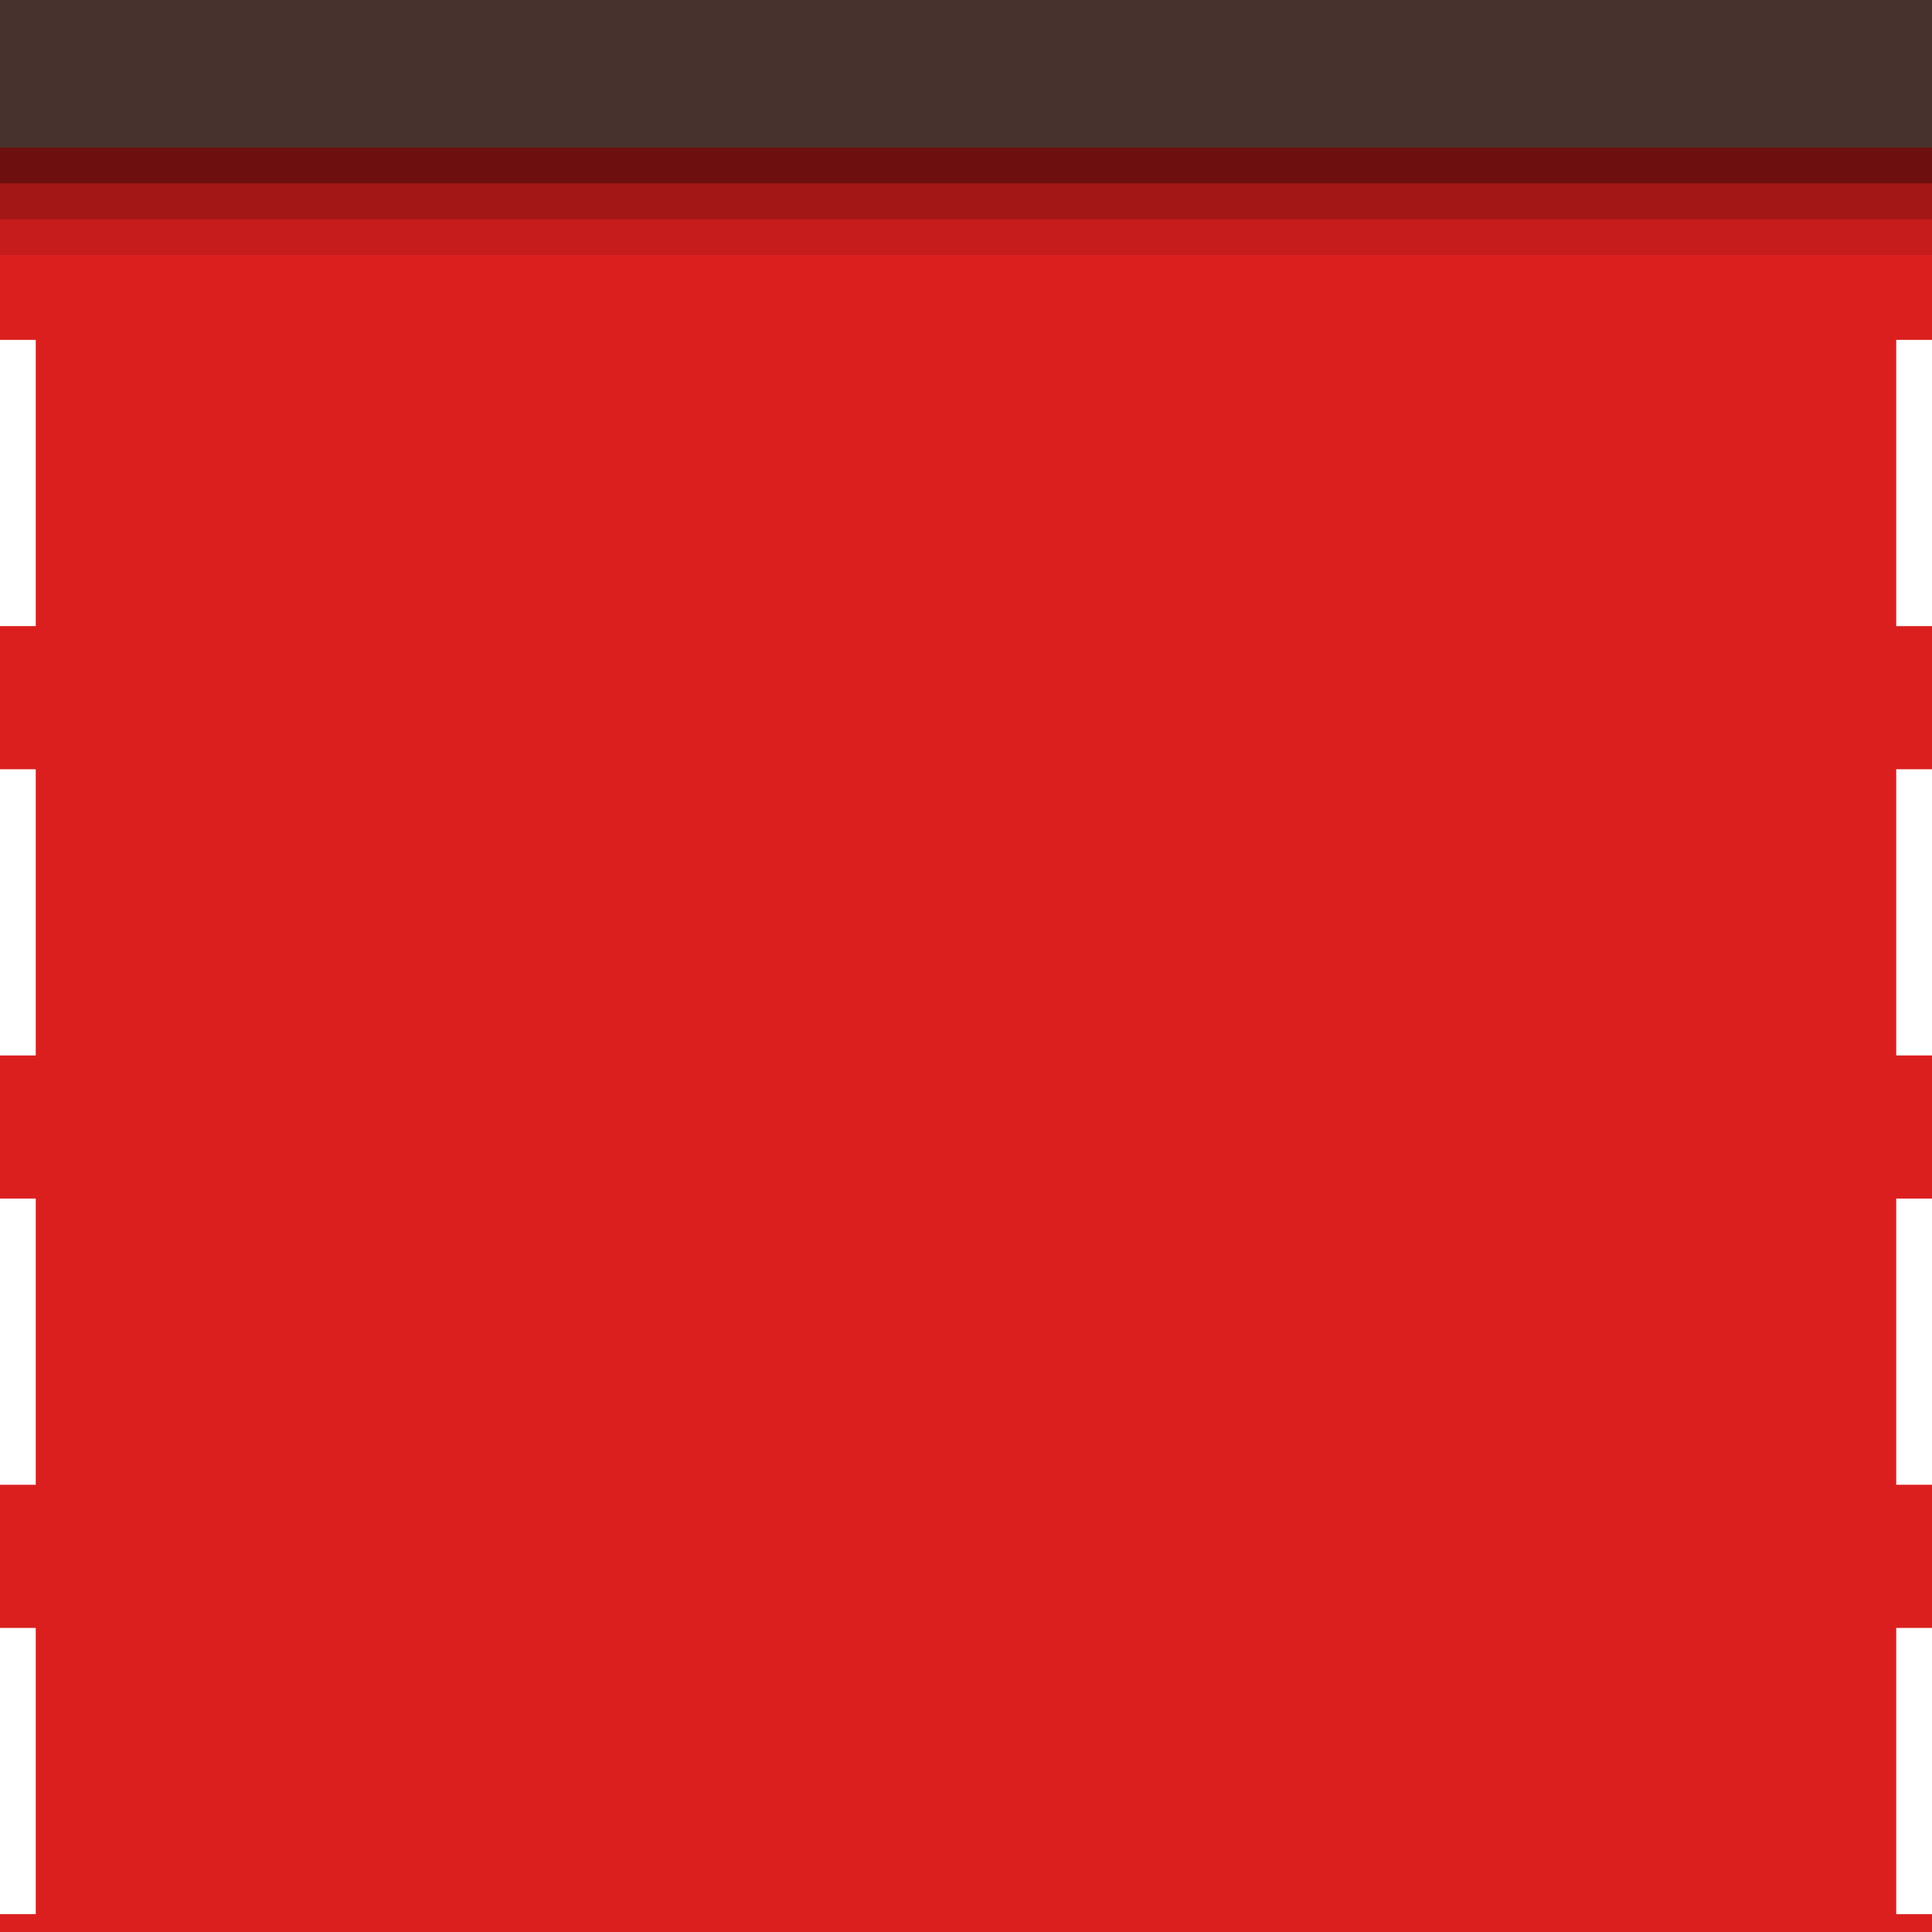 <?xml version="1.0" encoding="utf-8"?>
<!-- Generator: Adobe Illustrator 17.0.0, SVG Export Plug-In . SVG Version: 6.00 Build 0)  -->
<!DOCTYPE svg PUBLIC "-//W3C//DTD SVG 1.1//EN" "http://www.w3.org/Graphics/SVG/1.1/DTD/svg11.dtd">
<svg version="1.1" id="Layer_1" xmlns="http://www.w3.org/2000/svg" xmlns:xlink="http://www.w3.org/1999/xlink" x="0px" y="0px"
	 width="54px" height="54px" viewBox="0 0 54 54" enable-background="new 0 0 54 54" xml:space="preserve">
<rect x="0" y="0" width="54" height="54" fill="#808080" stroke="none"/>
<g id="phase0">
	<path fill="#47322D" d="M217.001,0H-50.001c-5.521,0-9.999,4.477-9.999,10.001v63c0,5.523,4.477,10,9.999,10h267.001
		c5.521,0,9.999-4.477,9.999-10v-63C226.999,4.477,222.522,0,217.001,0z M222.725,71.867c0,4.972-4.032,9.004-9.006,9.004H-46.719
		c-4.974,0-9.006-4.032-9.006-9.004V13.134c0-4.974,4.032-9.004,9.006-9.004h260.438c4.974,0,9.006,4.031,9.006,9.004V71.867z"/>
	<linearGradient id="SVGID_1_" gradientUnits="userSpaceOnUse" x1="83.5" y1="80.871" x2="83.5" y2="4.129">
		<stop  offset="0" style="stop-color:#2C2C2C"/>
		<stop  offset="1" style="stop-color:#000000"/>
	</linearGradient>
	<path fill="url(#SVGID_1_)" d="M213.719,4.129H-46.719c-4.974,0-9.006,4.031-9.006,9.004v58.734c0,4.972,4.032,9.004,9.006,9.004
		h260.438c4.974,0,9.006-4.032,9.006-9.004V13.134C222.725,8.16,218.693,4.129,213.719,4.129z"/>
	<path fill="#FFFFFF" d="M0.999,53.5H-1v-7.999h1.999V53.5 M0.999,41.5H-1v-8h1.999V41.5 M0.999,29.5H-1v-7.999h1.999V29.5
		 M0.999,17.5H-1v-8h1.999V17.5"/>
	<path fill="#FFFFFF" d="M55,53.5H53v-7.999H55V53.5 M55,41.5H53v-8H55V41.5 M55,29.5H53v-7.999H55V29.5 M55,17.5H53v-8H55V17.5"/>
	<g>
		<path opacity="0.5" d="M156.995,4.128h-260.438c-4.974,0-9.005,4.033-9.005,9.005v58.733c0,4.974,4.031,9.005,9.005,9.005h260.438
			c4.972,0,9.005-4.031,9.005-9.005V13.133C166,8.161,161.967,4.128,156.995,4.128z M165,71.866c0,4.414-3.591,8.006-8.005,8.006
			h-260.438c-4.414,0-8.005-3.592-8.005-8.006V13.133c0-4.414,3.591-8.005,8.005-8.005h260.438c4.414,0,8.005,3.591,8.005,8.005
			V71.866z"/>
		<path opacity="0.25" d="M156.995,5.128h-260.438c-4.414,0-8.005,3.591-8.005,8.005v58.733c0,4.414,3.591,8.006,8.005,8.006
			h260.438c4.414,0,8.005-3.592,8.005-8.006V13.133C165,8.719,161.409,5.128,156.995,5.128z M164,71.866
			c0,3.863-3.143,7.006-7.005,7.006h-260.438c-3.862,0-7.005-3.143-7.005-7.006V13.133c0-3.862,3.143-7.005,7.005-7.005h260.438
			c3.862,0,7.005,3.143,7.005,7.005V71.866z"/>
		<path opacity="0.1" d="M156.995,6.128h-260.438c-3.862,0-7.005,3.143-7.005,7.005v58.733c0,3.863,3.143,7.006,7.005,7.006h260.438
			c3.862,0,7.005-3.143,7.005-7.006V13.133C164,9.271,160.857,6.128,156.995,6.128z M163,71.866c0,3.312-2.693,6.006-6.005,6.006
			h-260.438c-3.311,0-6.005-2.694-6.005-6.006V13.133c0-3.311,2.694-6.005,6.005-6.005h260.438c3.312,0,6.005,2.694,6.005,6.005
			V71.866z"/>
	</g>
</g>
<g id="phase1_1_">
	<path fill="#47322D" d="M217.001,0H-50.001c-5.521,0-9.999,4.477-9.999,10.001v63c0,5.523,4.477,10,9.999,10h267.001
		c5.521,0,9.999-4.477,9.999-10v-63C226.999,4.477,222.522,0,217.001,0z M222.725,71.867c0,4.972-4.032,9.004-9.006,9.004H-46.719
		c-4.974,0-9.006-4.032-9.006-9.004V13.134c0-4.974,4.032-9.004,9.006-9.004h260.438c4.974,0,9.006,4.031,9.006,9.004V71.867z"/>
	<path fill-rule="evenodd" clip-rule="evenodd" fill="#DB1F1F" d="M213.719,4.129H-46.719c-4.974,0-9.006,4.031-9.006,9.004v58.734
		c0,4.972,4.032,9.004,9.006,9.004h260.438c4.974,0,9.006-4.032,9.006-9.004V13.134C222.725,8.16,218.693,4.129,213.719,4.129z"/>
	<path fill="#FFFFFF" d="M0.999,53.5H-1v-7.999h1.999V53.5 M0.999,41.5H-1v-8h1.999V41.5 M0.999,29.5H-1v-7.999h1.999V29.5
		 M0.999,17.5H-1v-8h1.999V17.5"/>
	<path fill="#FFFFFF" d="M55,53.5H53v-7.999H55V53.5 M55,41.5H53v-8H55V41.5 M55,29.5H53v-7.999H55V29.5 M55,17.5H53v-8H55V17.5"/>
	<g>
		<path opacity="0.5" d="M156.995,4.128h-260.438c-4.974,0-9.005,4.033-9.005,9.005v58.733c0,4.974,4.031,9.005,9.005,9.005h260.438
			c4.972,0,9.005-4.031,9.005-9.005V13.133C166,8.161,161.967,4.128,156.995,4.128z M165,71.866c0,4.414-3.591,8.006-8.005,8.006
			h-260.438c-4.414,0-8.005-3.592-8.005-8.006V13.133c0-4.414,3.591-8.005,8.005-8.005h260.438c4.414,0,8.005,3.591,8.005,8.005
			V71.866z"/>
		<path opacity="0.25" d="M156.995,5.128h-260.438c-4.414,0-8.005,3.591-8.005,8.005v58.733c0,4.414,3.591,8.006,8.005,8.006
			h260.438c4.414,0,8.005-3.592,8.005-8.006V13.133C165,8.719,161.409,5.128,156.995,5.128z M164,71.866
			c0,3.863-3.143,7.006-7.005,7.006h-260.438c-3.862,0-7.005-3.143-7.005-7.006V13.133c0-3.862,3.143-7.005,7.005-7.005h260.438
			c3.862,0,7.005,3.143,7.005,7.005V71.866z"/>
		<path opacity="0.1" d="M156.995,6.128h-260.438c-3.862,0-7.005,3.143-7.005,7.005v58.733c0,3.863,3.143,7.006,7.005,7.006h260.438
			c3.862,0,7.005-3.143,7.005-7.006V13.133C164,9.271,160.857,6.128,156.995,6.128z M163,71.866c0,3.312-2.693,6.006-6.005,6.006
			h-260.438c-3.311,0-6.005-2.694-6.005-6.006V13.133c0-3.311,2.694-6.005,6.005-6.005h260.438c3.312,0,6.005,2.694,6.005,6.005
			V71.866z"/>
	</g>
</g>
</svg>
